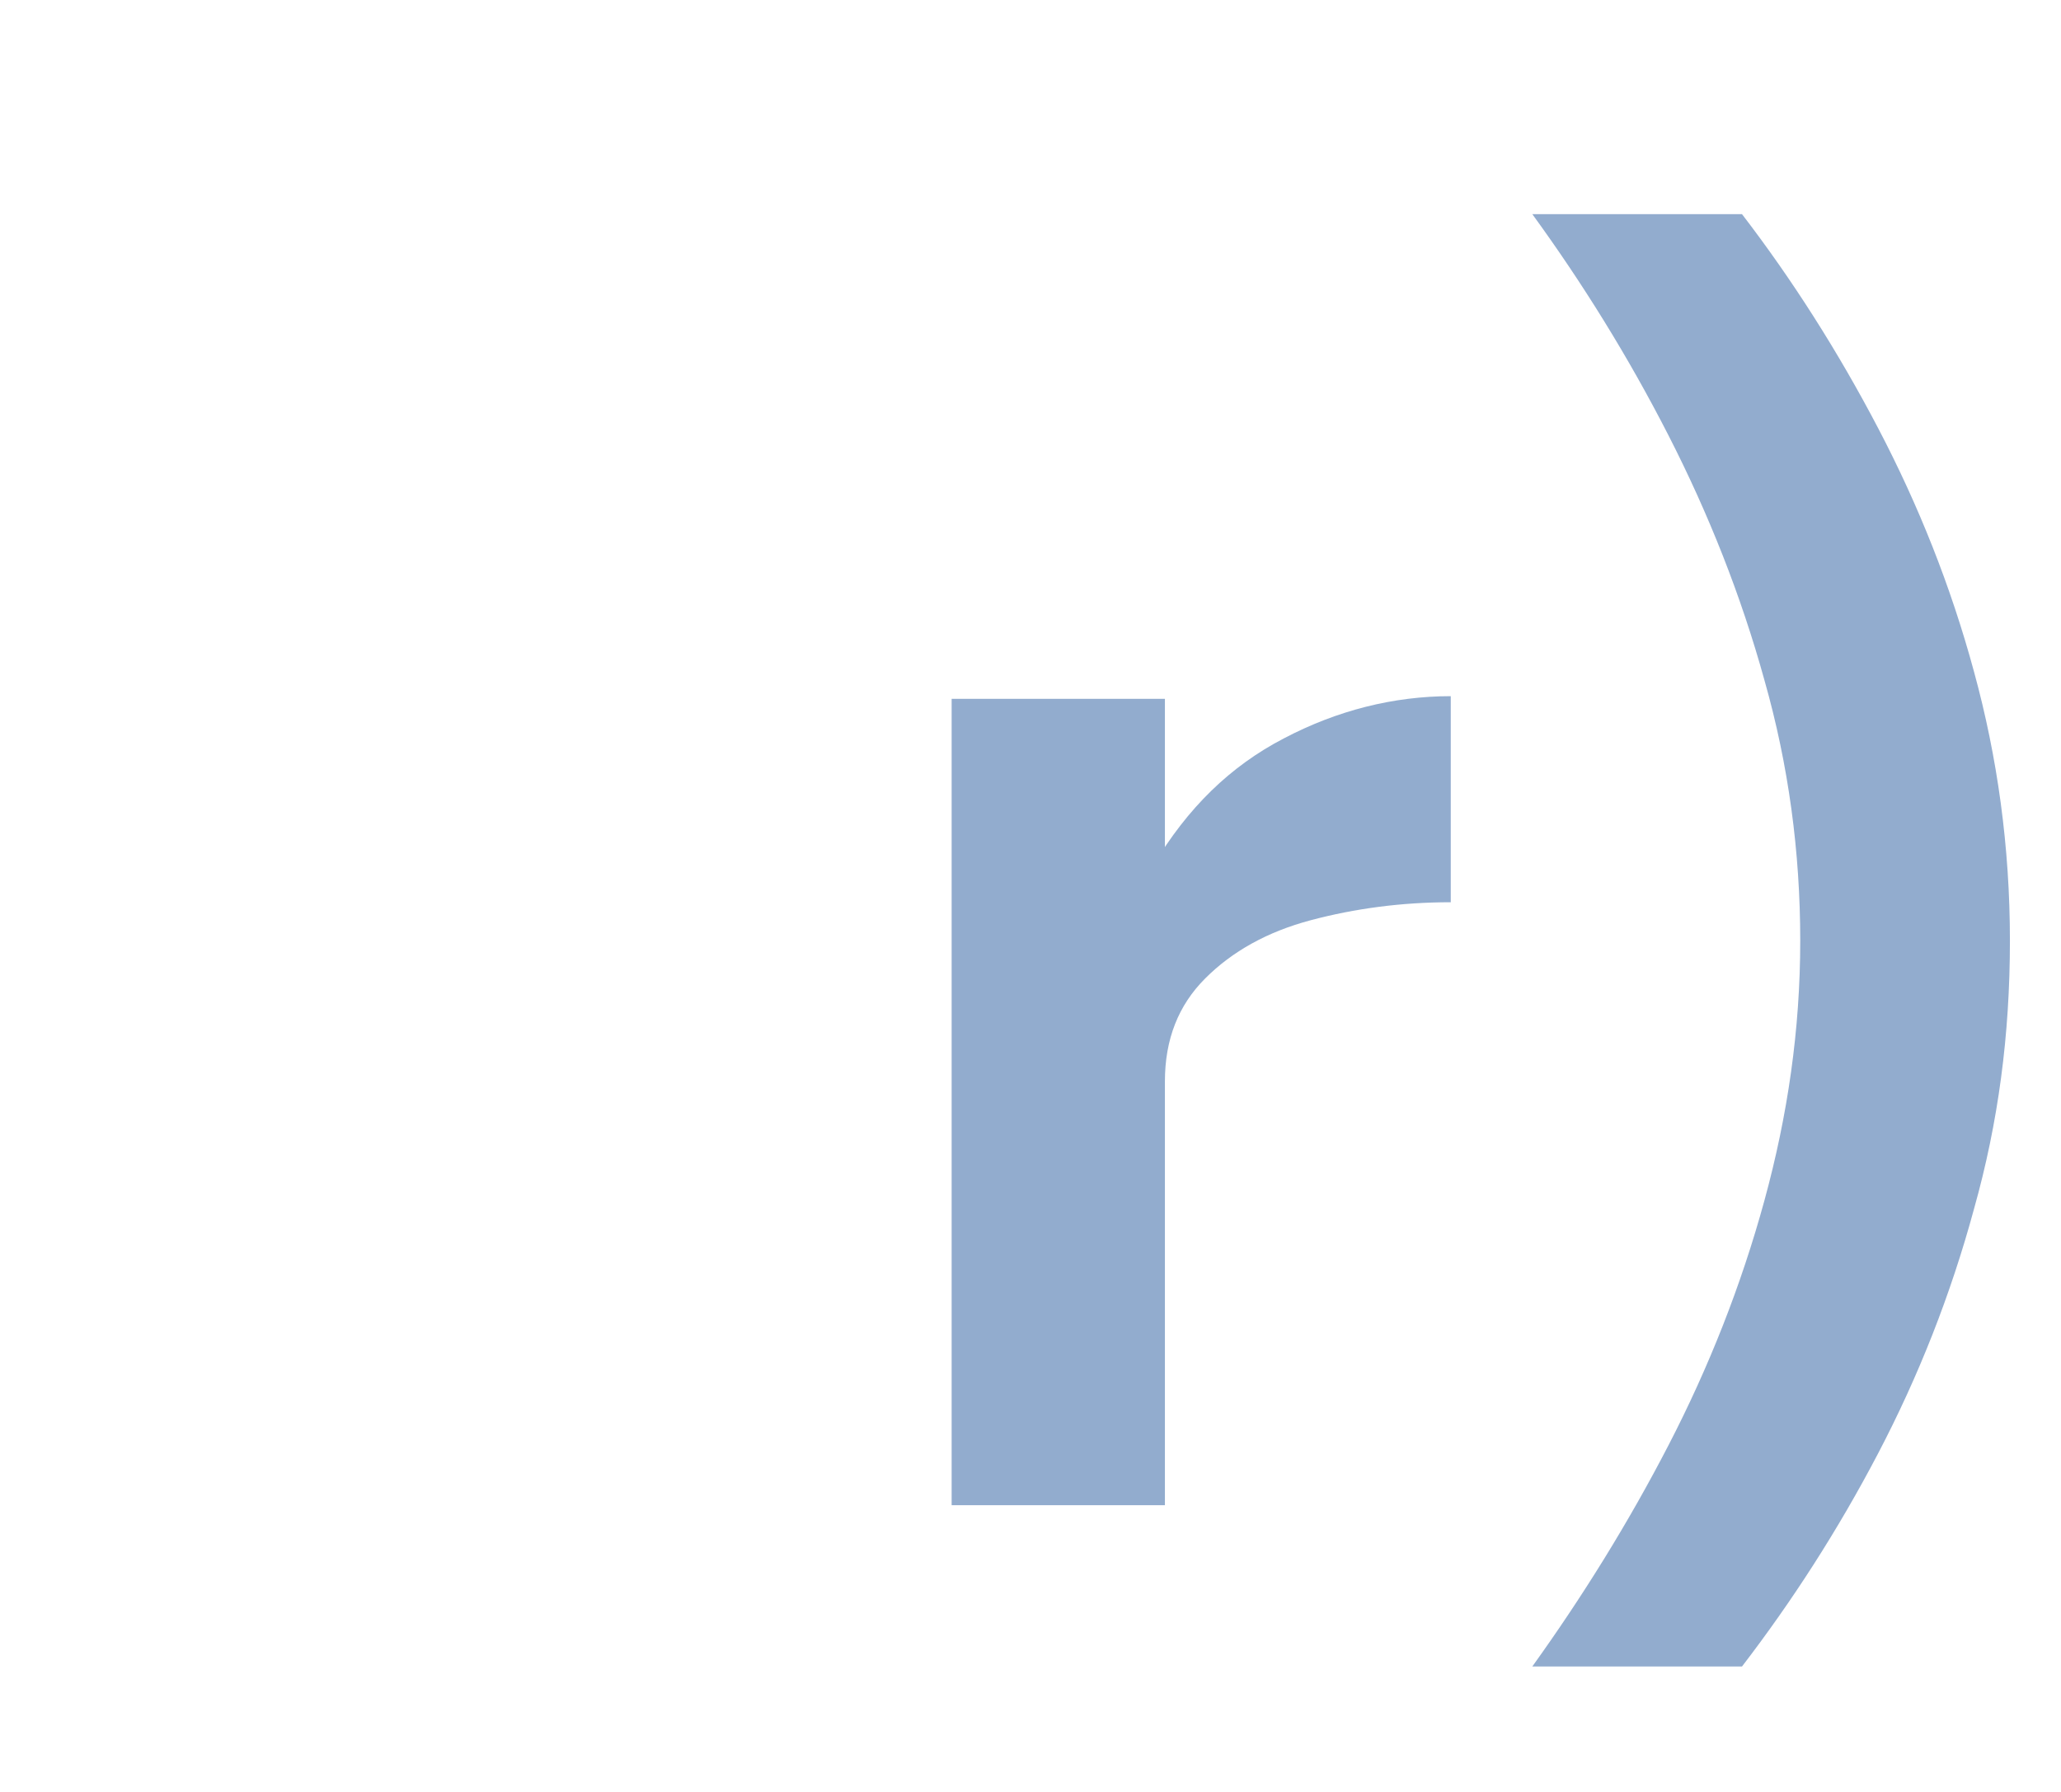 <?xml version="1.0" encoding="UTF-8"?>
<svg id="Camada_1" data-name="Camada 1" xmlns="http://www.w3.org/2000/svg" xmlns:xlink="http://www.w3.org/1999/xlink" viewBox="0 0 23 20">
  <defs>
    <style>
      .cls-1 {
        stroke: url(#Gradiente_sem_nome_7);
        stroke-miterlimit: 10;
        stroke-width: 9px;
      }

      .cls-1, .cls-2 {
        fill: none;
      }

      .cls-3 {
        clip-path: url(#clippath);
      }

      .cls-2, .cls-4 {
        stroke-width: 0px;
      }

      .cls-4 {
        fill: #92acce;
      }

      .cls-5 {
        filter: url(#drop-shadow-48);
      }
    </style>
    <clipPath id="clippath">
      <circle class="cls-2" cx="66.59" cy="491.45" r="99.04"/>
    </clipPath>
    <linearGradient id="Gradiente_sem_nome_7" data-name="Gradiente sem nome 7" x1="-22.71" y1="96.03" x2="205.34" y2="96.03" gradientUnits="userSpaceOnUse">
      <stop offset="0" stop-color="#92acce"/>
      <stop offset="1" stop-color="#207893"/>
    </linearGradient>
    <filter id="drop-shadow-48" filterUnits="userSpaceOnUse">
      <feOffset dx=".5" dy=".5"/>
      <feGaussianBlur result="blur" stdDeviation="0"/>
      <feFlood flood-color="#002e3b" flood-opacity="1"/>
      <feComposite in2="blur" operator="in"/>
      <feComposite in="SourceGraphic"/>
    </filter>
  </defs>
  <g class="cls-3">
    <g id="Grupo_de_máscara_8" data-name="Grupo de máscara 8">
      <g id="Grupo_260" data-name="Grupo 260">
        <line id="Linha_174" data-name="Linha 174" class="cls-1" x1="-19.76" y1="192.55" x2="202.39" y2="-.48"/>
      </g>
    </g>
  </g>
  <g class="cls-5">
    <path class="cls-4" d="M10.12,16.3V7.3h2.38v9h-2.38ZM11.8,11.57c0-.97.19-1.78.57-2.41.38-.64.86-1.11,1.46-1.42.59-.31,1.22-.47,1.86-.47v2.3c-.55,0-1.07.07-1.56.2-.49.13-.88.35-1.18.65s-.45.68-.45,1.15h-.7Z"/>
    <path class="cls-4" d="M18.94,18.1h-2.34c.56-.78,1.07-1.6,1.52-2.47s.81-1.78,1.07-2.73c.26-.95.4-1.91.4-2.9s-.13-1.96-.4-2.91c-.26-.94-.62-1.85-1.07-2.73s-.96-1.7-1.52-2.47h2.34c.56.73,1.07,1.53,1.52,2.39.45.86.81,1.76,1.07,2.72.26.95.4,1.95.4,3s-.13,2.03-.4,2.99c-.26.96-.62,1.87-1.07,2.73s-.96,1.65-1.52,2.38Z"/>
  </g>
</svg>